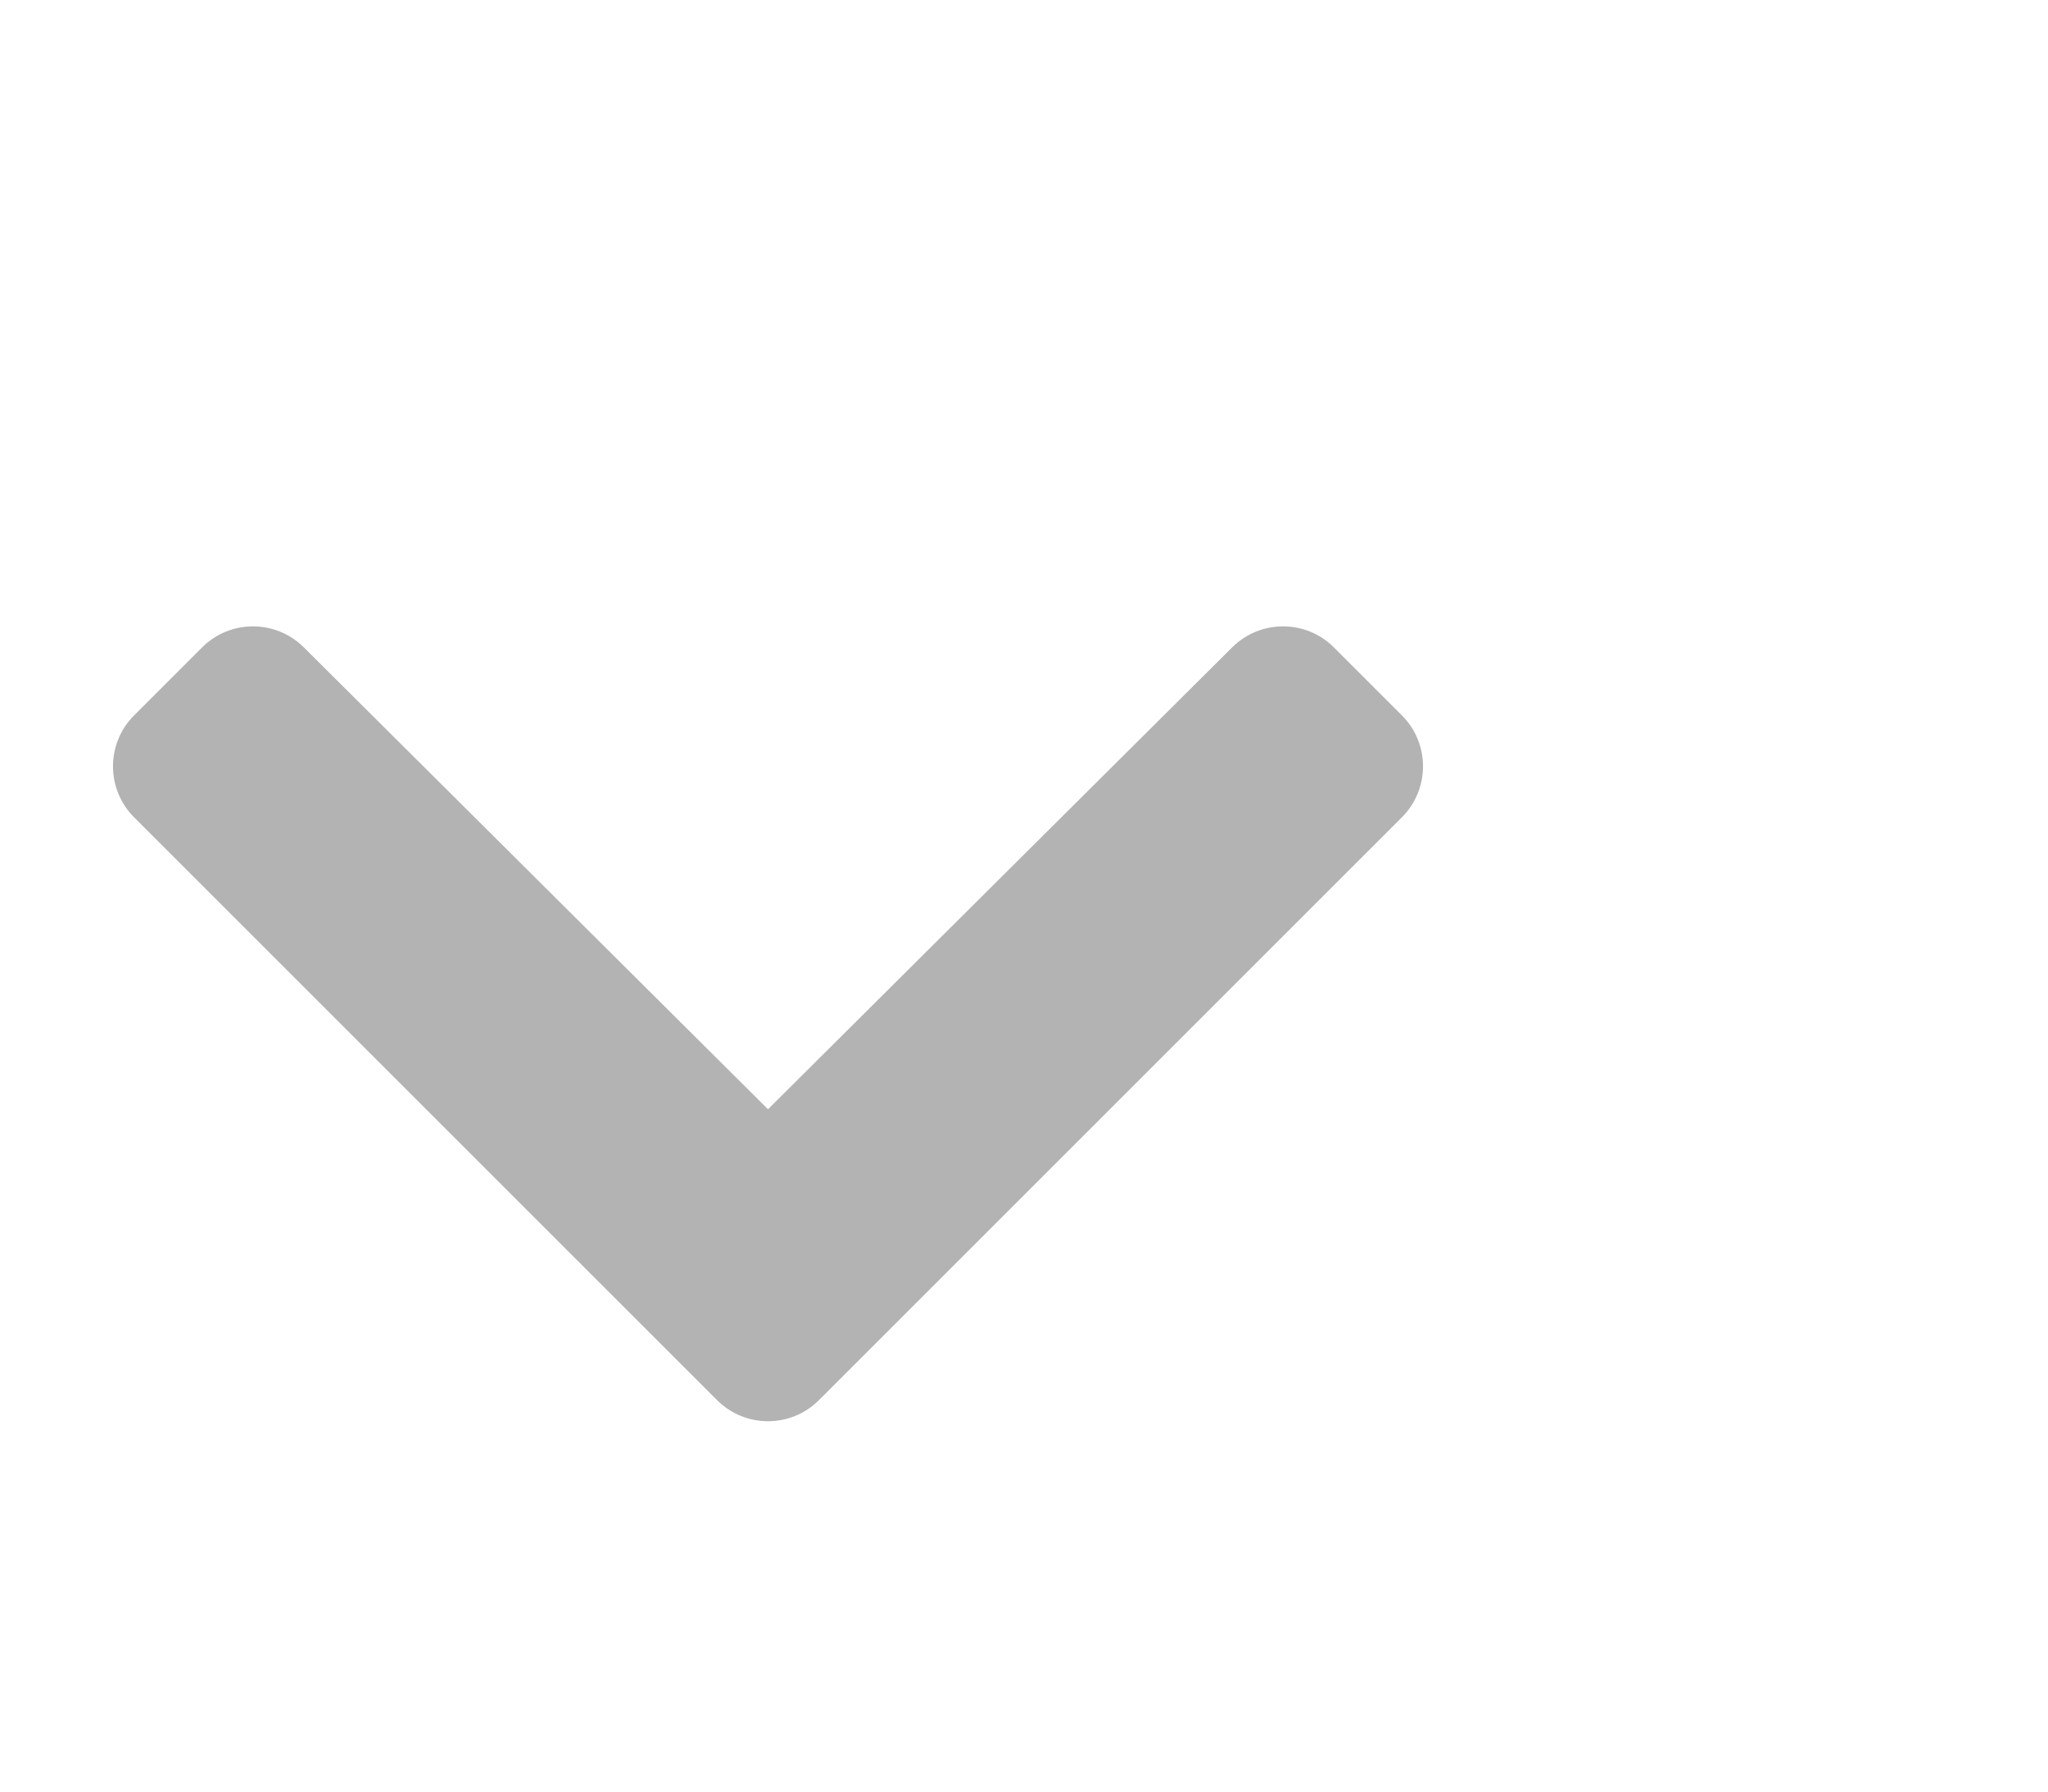 <svg width="16" height="14" viewBox="0 0 16 14" fill="none" xmlns="http://www.w3.org/2000/svg">
<g opacity="0.3">
<path d="M5.602 10.941L1.047 6.386C0.828 6.166 0.828 5.81 1.047 5.591L1.579 5.059C1.798 4.84 2.153 4.84 2.373 5.058L6 8.668L9.627 5.058C9.847 4.84 10.202 4.84 10.421 5.059L10.953 5.591C11.172 5.81 11.172 6.166 10.953 6.386L6.398 10.941C6.178 11.161 5.822 11.161 5.602 10.941Z" fill="black"/>
</g>
</svg>
